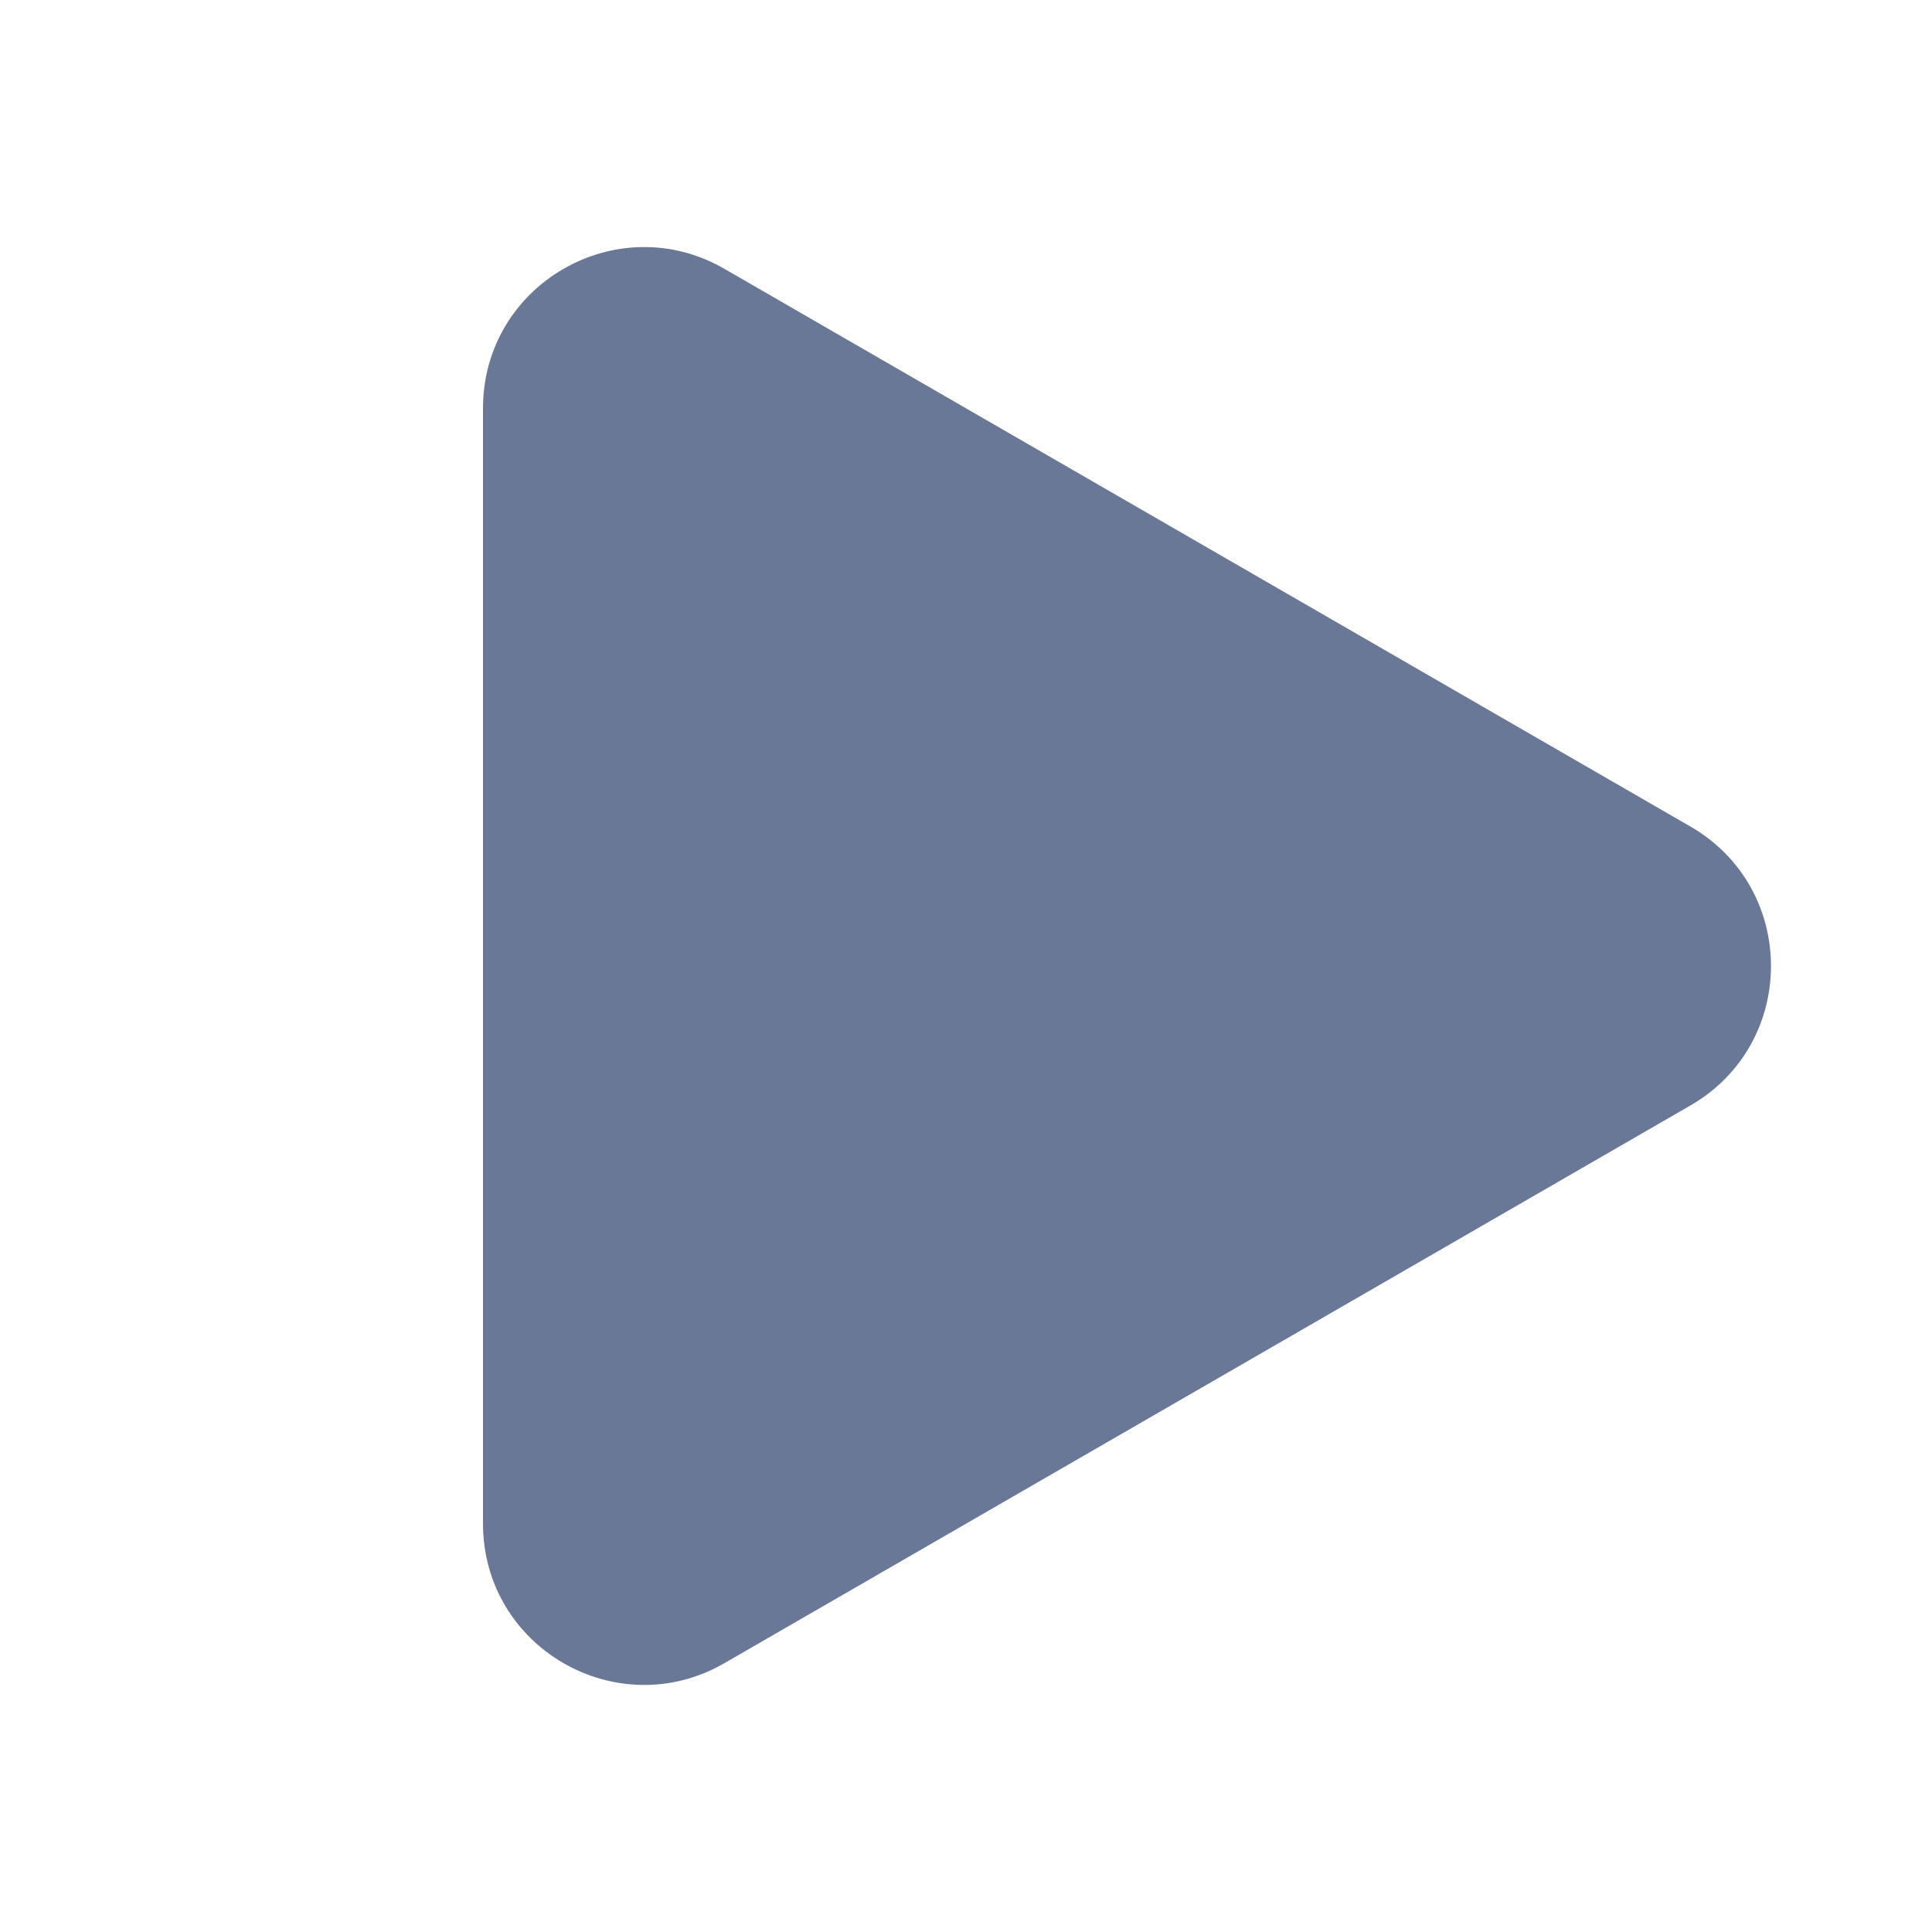 <svg width="24" height="24" viewBox="0 0 24 24" fill="none" xmlns="http://www.w3.org/2000/svg">
<g clip-path="url(#clip0_810_13231)">
<path d="M21 10.268C22.333 11.038 22.333 12.962 21 13.732L9 20.66C7.667 21.43 6 20.468 6 18.928V5.072C6 3.532 7.667 2.57 9 3.34L21 10.268Z" fill="#697896"/>
</g>
<defs>
<clipPath id="clip0_810_13231">
<rect width="24" height="24" fill="white"/>
</clipPath>
</defs>
</svg>

